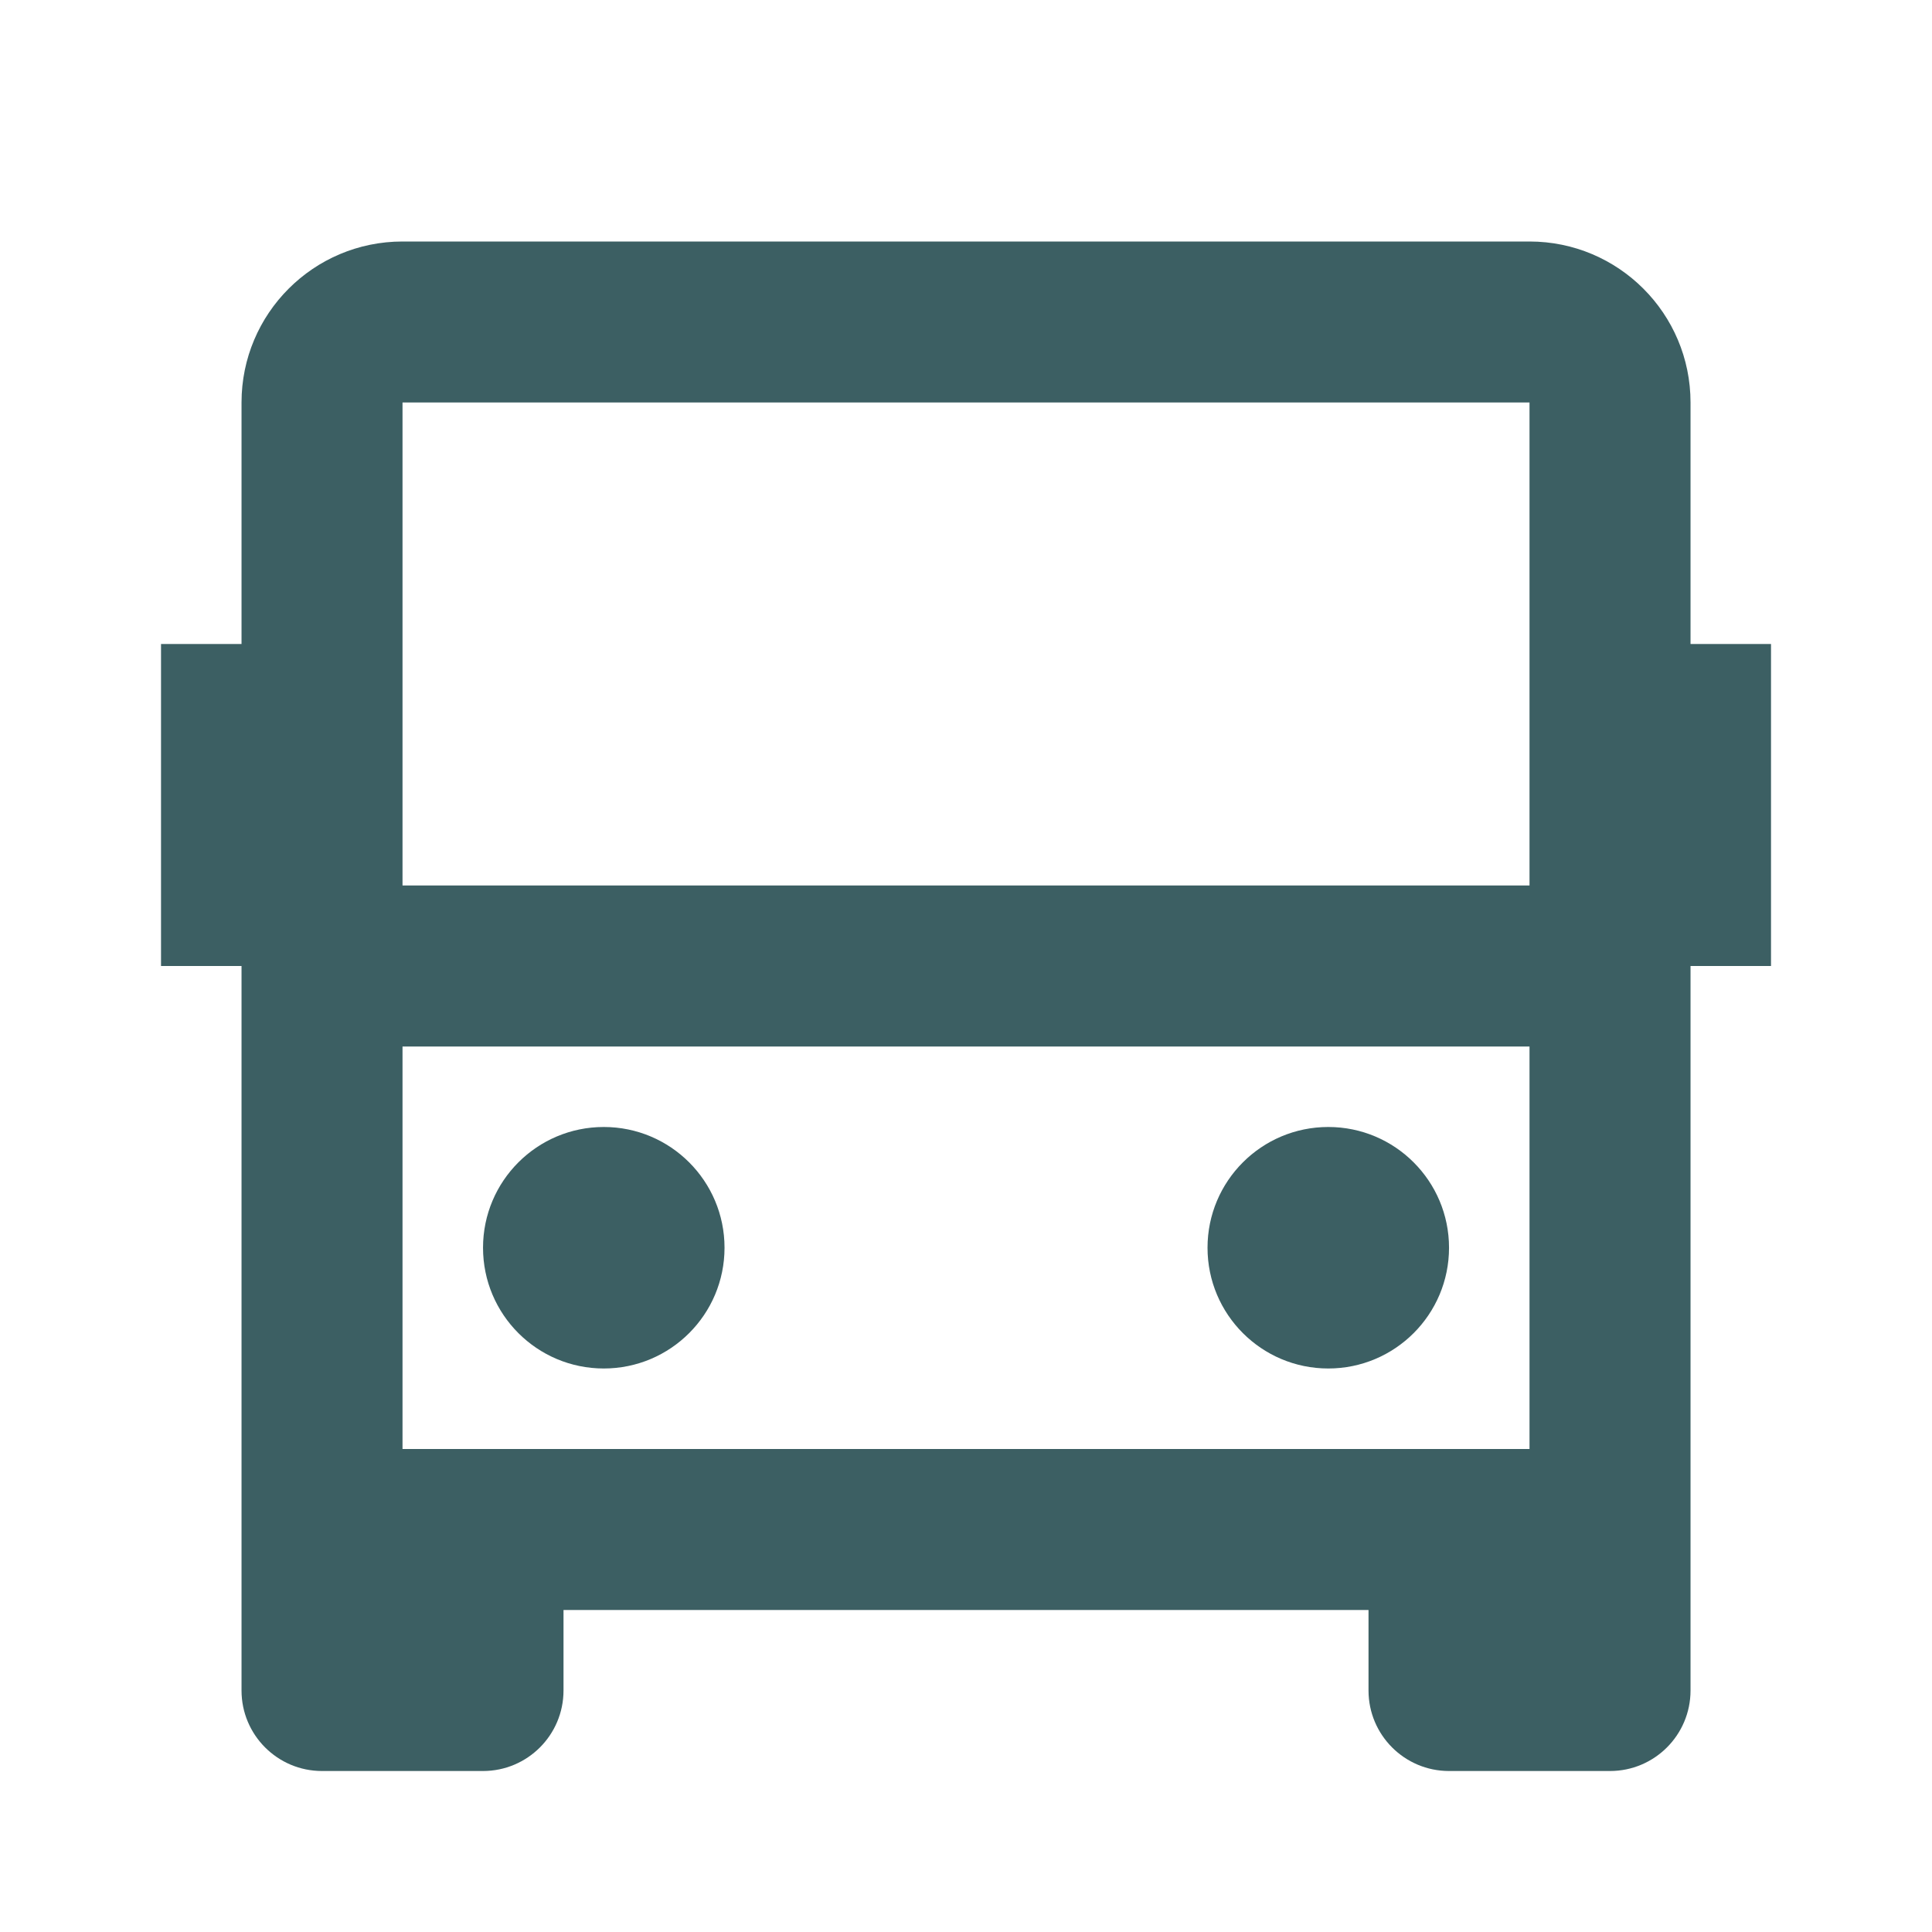 <svg width="70" height="70" viewBox="0 0 70 70" fill="none" xmlns="http://www.w3.org/2000/svg">
<path d="M49.584 58.333H20.417V61.25C20.417 62.861 19.111 64.167 17.501 64.167H11.667C10.056 64.167 8.751 62.861 8.751 61.25V35H5.834V23.333H8.751V14.583C8.751 11.362 11.362 8.75 14.584 8.75H55.417C58.639 8.75 61.251 11.362 61.251 14.583V23.333H64.167V35H61.251V61.25C61.251 62.861 59.945 64.167 58.334 64.167H52.501C50.89 64.167 49.584 62.861 49.584 61.25V58.333ZM14.584 14.583V32.083H55.417V14.583H14.584ZM55.417 37.917H14.584V52.5H55.417V37.917ZM21.876 49.583C19.459 49.583 17.501 47.624 17.501 45.208C17.501 42.792 19.459 40.833 21.876 40.833C24.292 40.833 26.251 42.792 26.251 45.208C26.251 47.624 24.292 49.583 21.876 49.583ZM48.126 49.583C45.709 49.583 43.751 47.624 43.751 45.208C43.751 42.792 45.709 40.833 48.126 40.833C50.542 40.833 52.501 42.792 52.501 45.208C52.501 47.624 50.542 49.583 48.126 49.583Z" fill="#3C5F63"/>
</svg>
